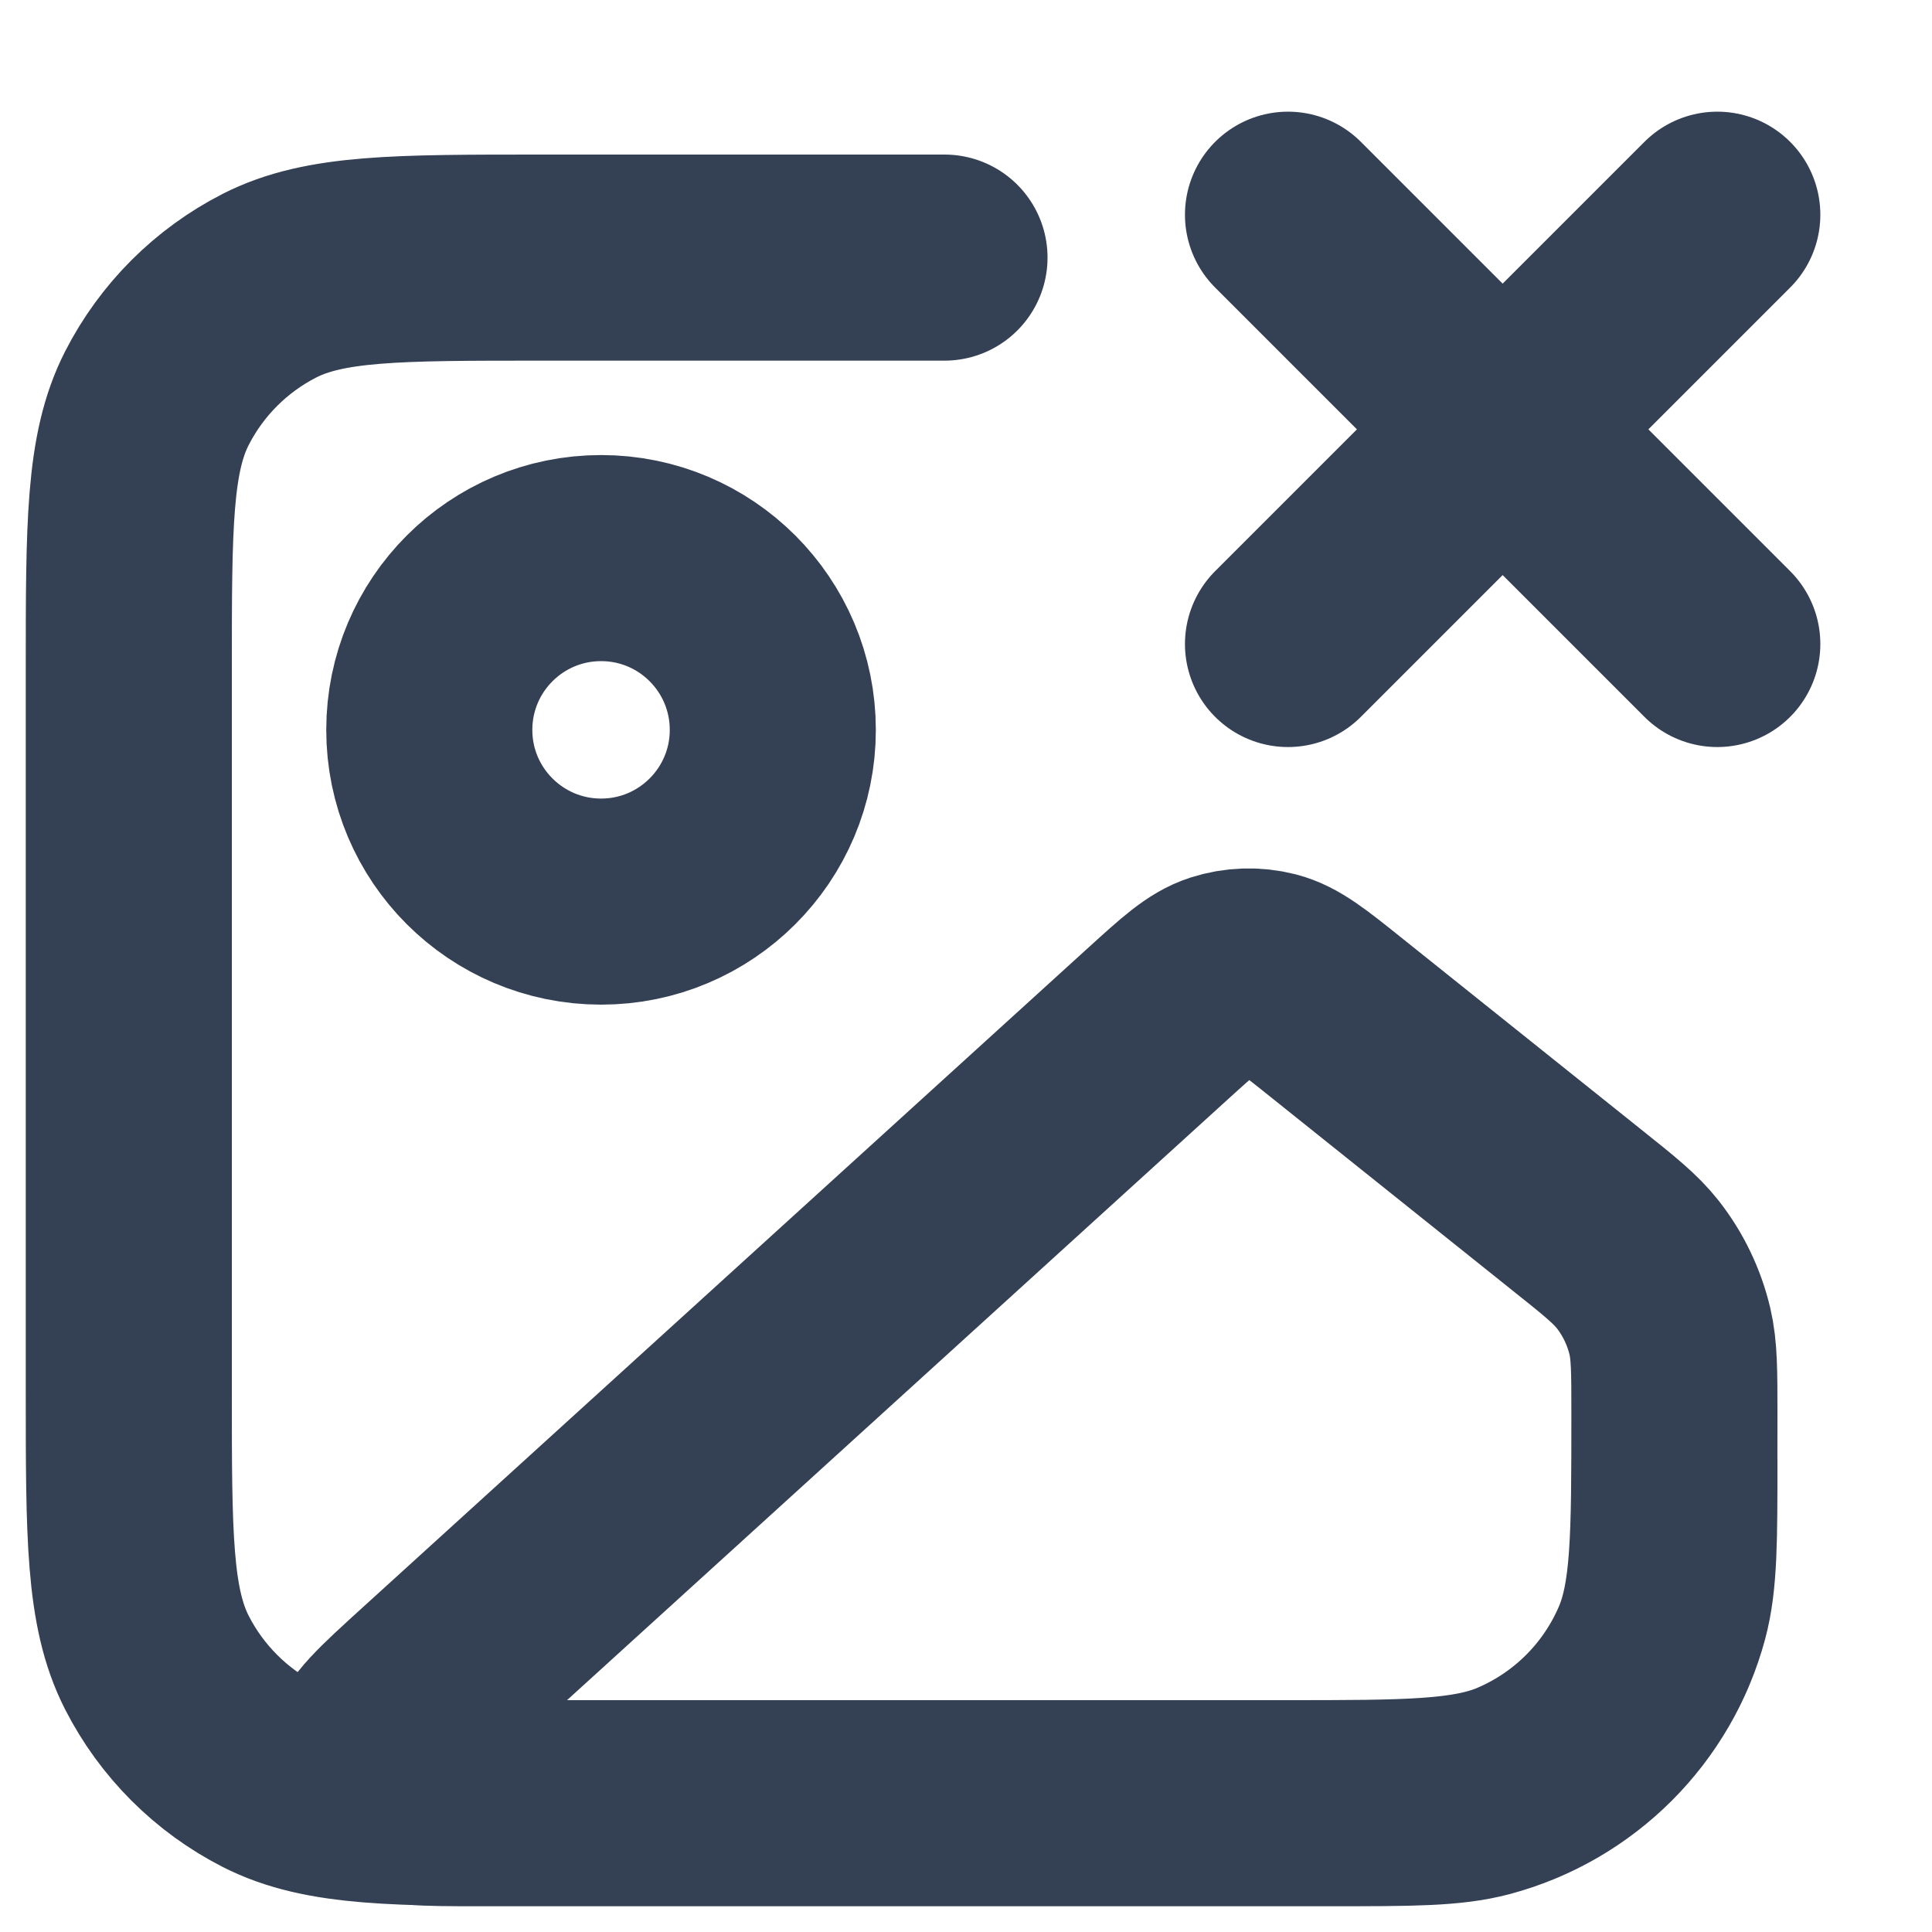 <svg width="15" height="15" viewBox="0 0 15 15" fill="none" xmlns="http://www.w3.org/2000/svg">
<path d="M10 1.667L13.333 5M13.333 1.667L10 5M7.333 2H4.2C3.08 2 2.52 2 2.092 2.218C1.716 2.41 1.41 2.716 1.218 3.092C1 3.52 1 4.08 1 5.2V10.8C1 11.92 1 12.48 1.218 12.908C1.41 13.284 1.716 13.59 2.092 13.782C2.52 14 3.08 14 4.2 14H10.333C10.953 14 11.263 14 11.518 13.932C12.208 13.747 12.747 13.208 12.932 12.518C13 12.263 13 11.953 13 11.333M6 5.667C6 6.403 5.403 7 4.667 7C3.93 7 3.333 6.403 3.333 5.667C3.333 4.93 3.93 4.333 4.667 4.333C5.403 4.333 6 4.93 6 5.667ZM8.993 7.945L3.354 13.072C3.037 13.36 2.878 13.505 2.864 13.63C2.852 13.738 2.894 13.845 2.975 13.917C3.07 14 3.284 14 3.713 14H9.971C10.93 14 11.41 14 11.787 13.839C12.26 13.636 12.636 13.26 12.839 12.787C13 12.41 13 11.93 13 10.971C13 10.648 13 10.486 12.965 10.336C12.92 10.147 12.835 9.97 12.716 9.818C12.62 9.696 12.494 9.595 12.242 9.394L10.377 7.902C10.125 7.7 9.999 7.599 9.86 7.563C9.737 7.532 9.609 7.536 9.488 7.575C9.352 7.619 9.232 7.728 8.993 7.945Z" stroke="#344054" stroke-width="1.6" stroke-linecap="round" stroke-linejoin="round"/>
</svg>
